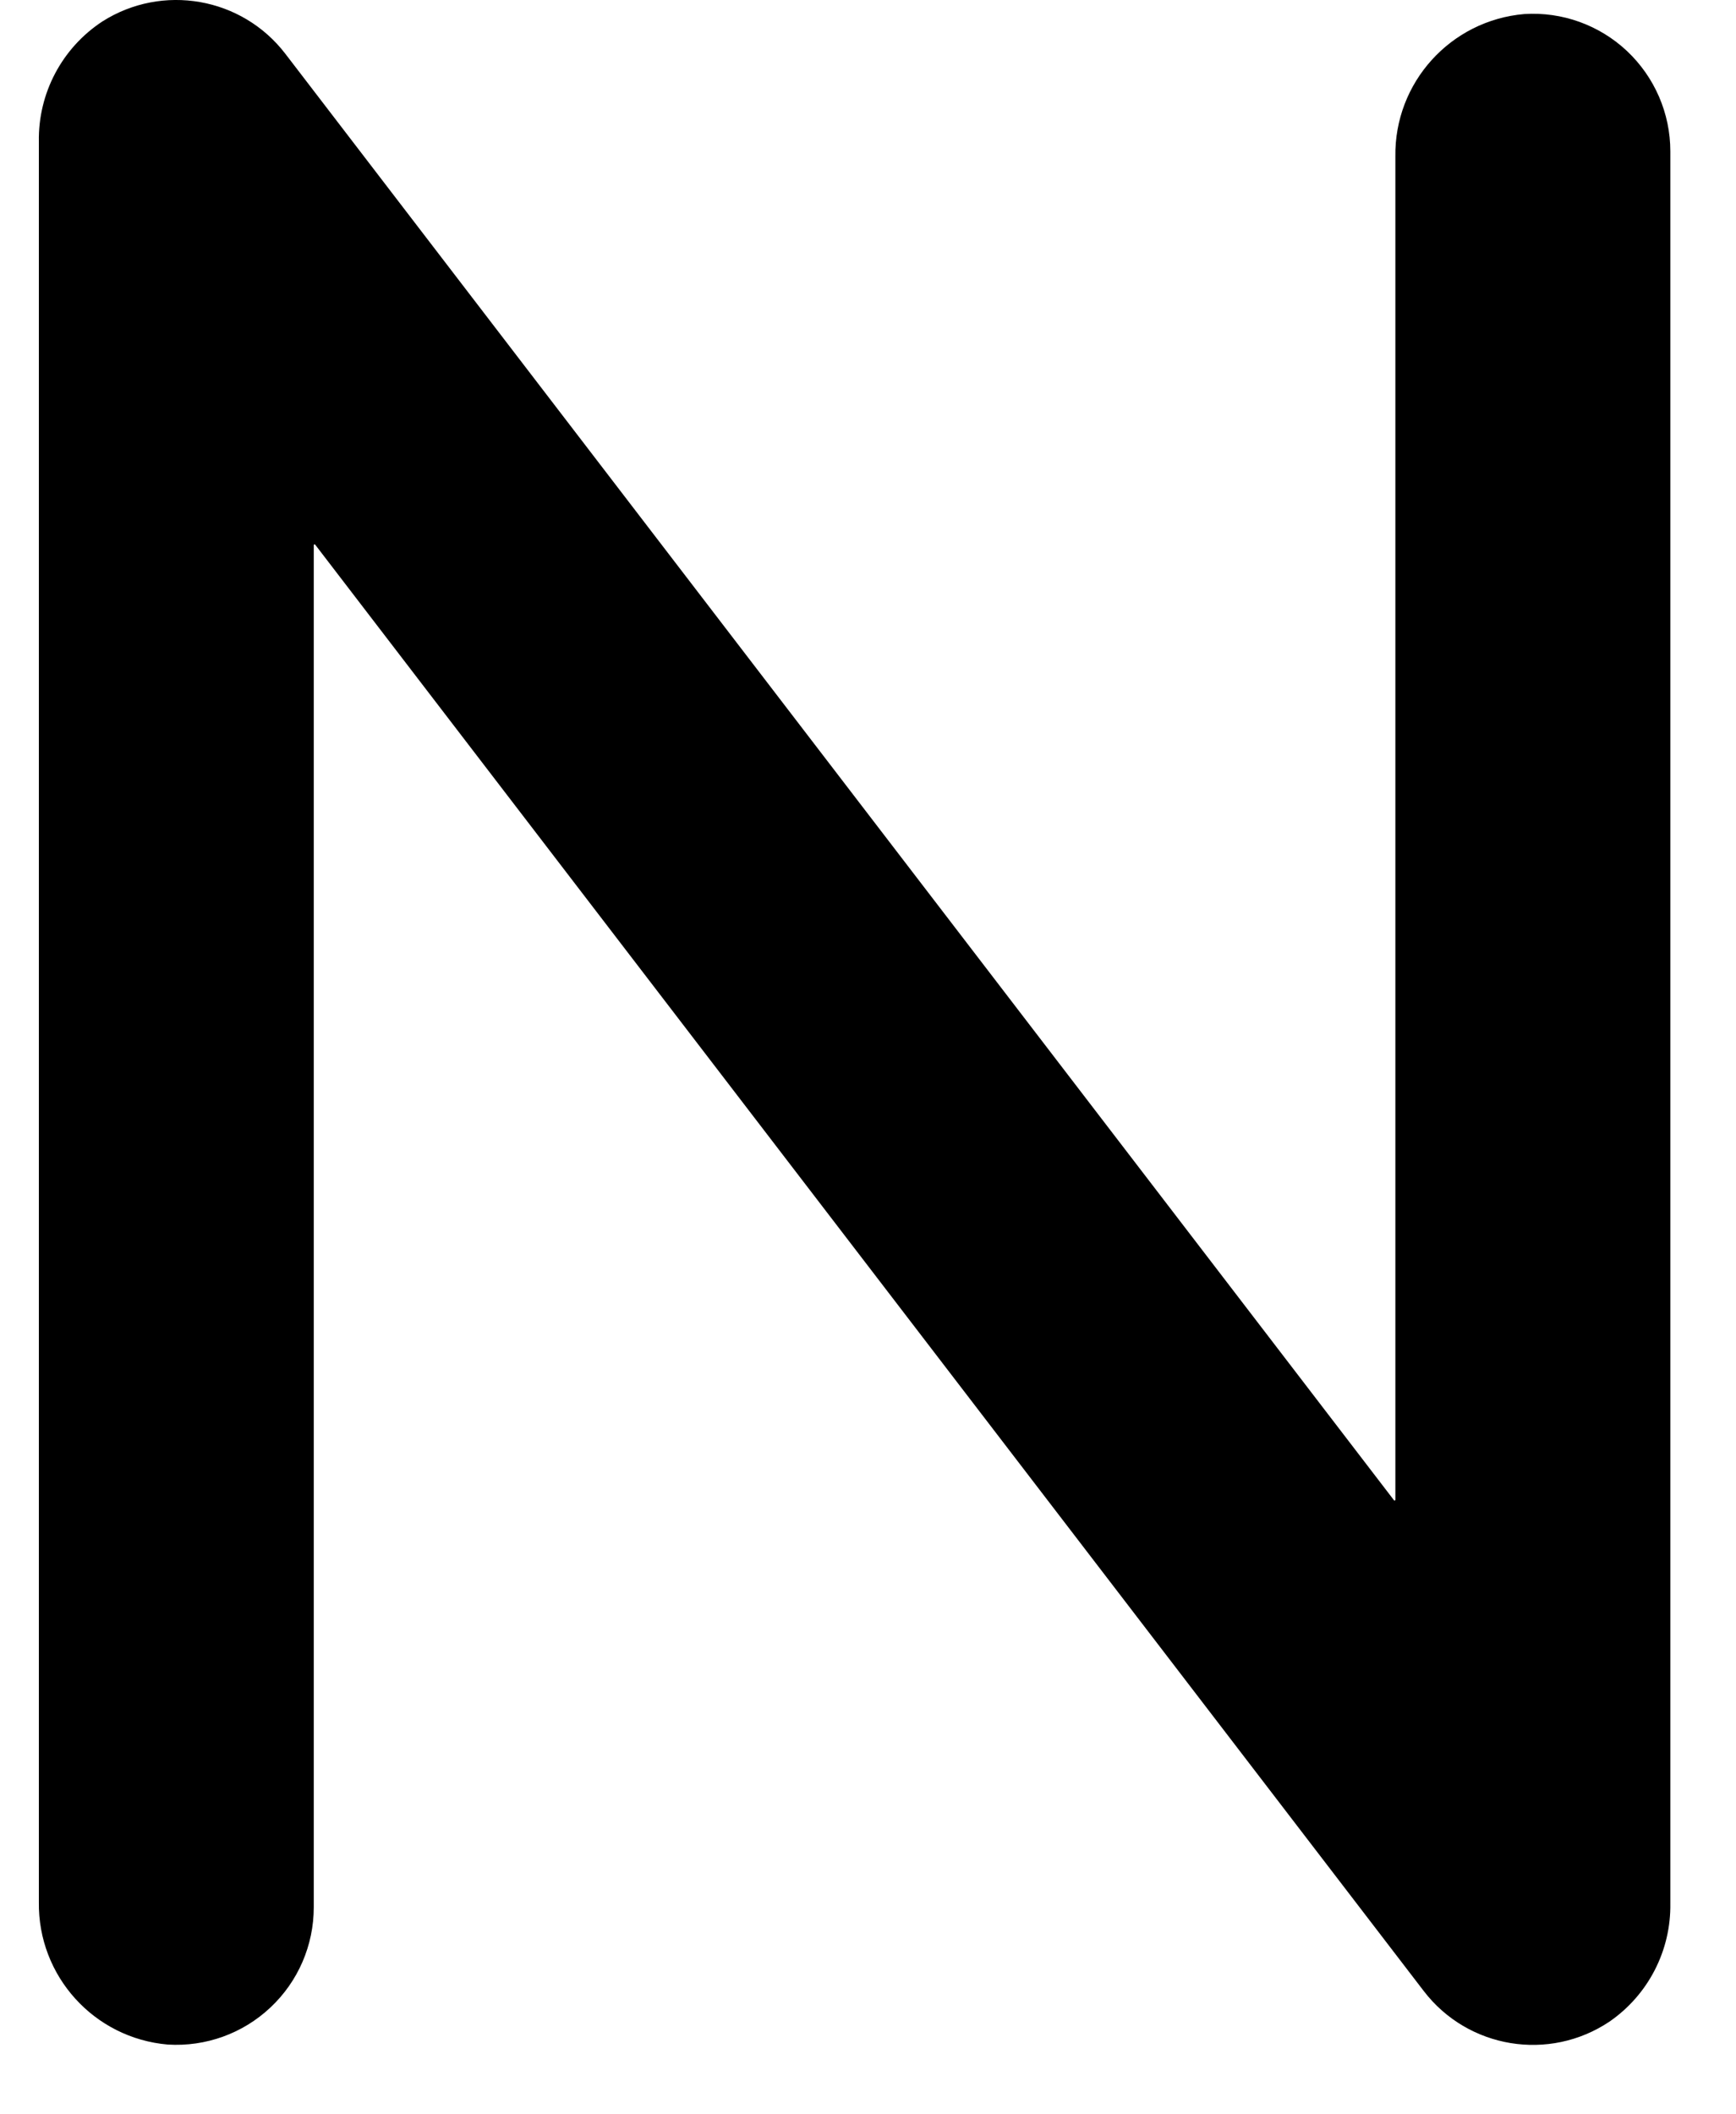 <svg width="23" height="28" viewBox="0 0 23 28" fill="none" xmlns="http://www.w3.org/2000/svg">
<path d="M20.195 0.186C19.218 0.27 18.472 1.094 18.487 2.075V19.861C18.487 19.866 18.484 19.87 18.48 19.871C18.476 19.873 18.472 19.871 18.469 19.868L3.781 0.713C3.206 -0.037 2.152 -0.222 1.355 0.285C0.821 0.636 0.504 1.236 0.515 1.875V25.187C0.5 26.168 1.246 26.992 2.223 27.076C2.725 27.107 3.217 26.93 3.583 26.585C3.95 26.241 4.157 25.761 4.157 25.258V7.219C4.158 7.214 4.16 7.211 4.164 7.209C4.168 7.208 4.172 7.209 4.175 7.212L18.863 26.367C19.448 27.13 20.525 27.307 21.324 26.772C21.838 26.417 22.14 25.83 22.13 25.206V2.004C22.13 1.501 21.922 1.021 21.556 0.676C21.19 0.332 20.697 0.154 20.195 0.186Z" fill="black"/>
</svg>
